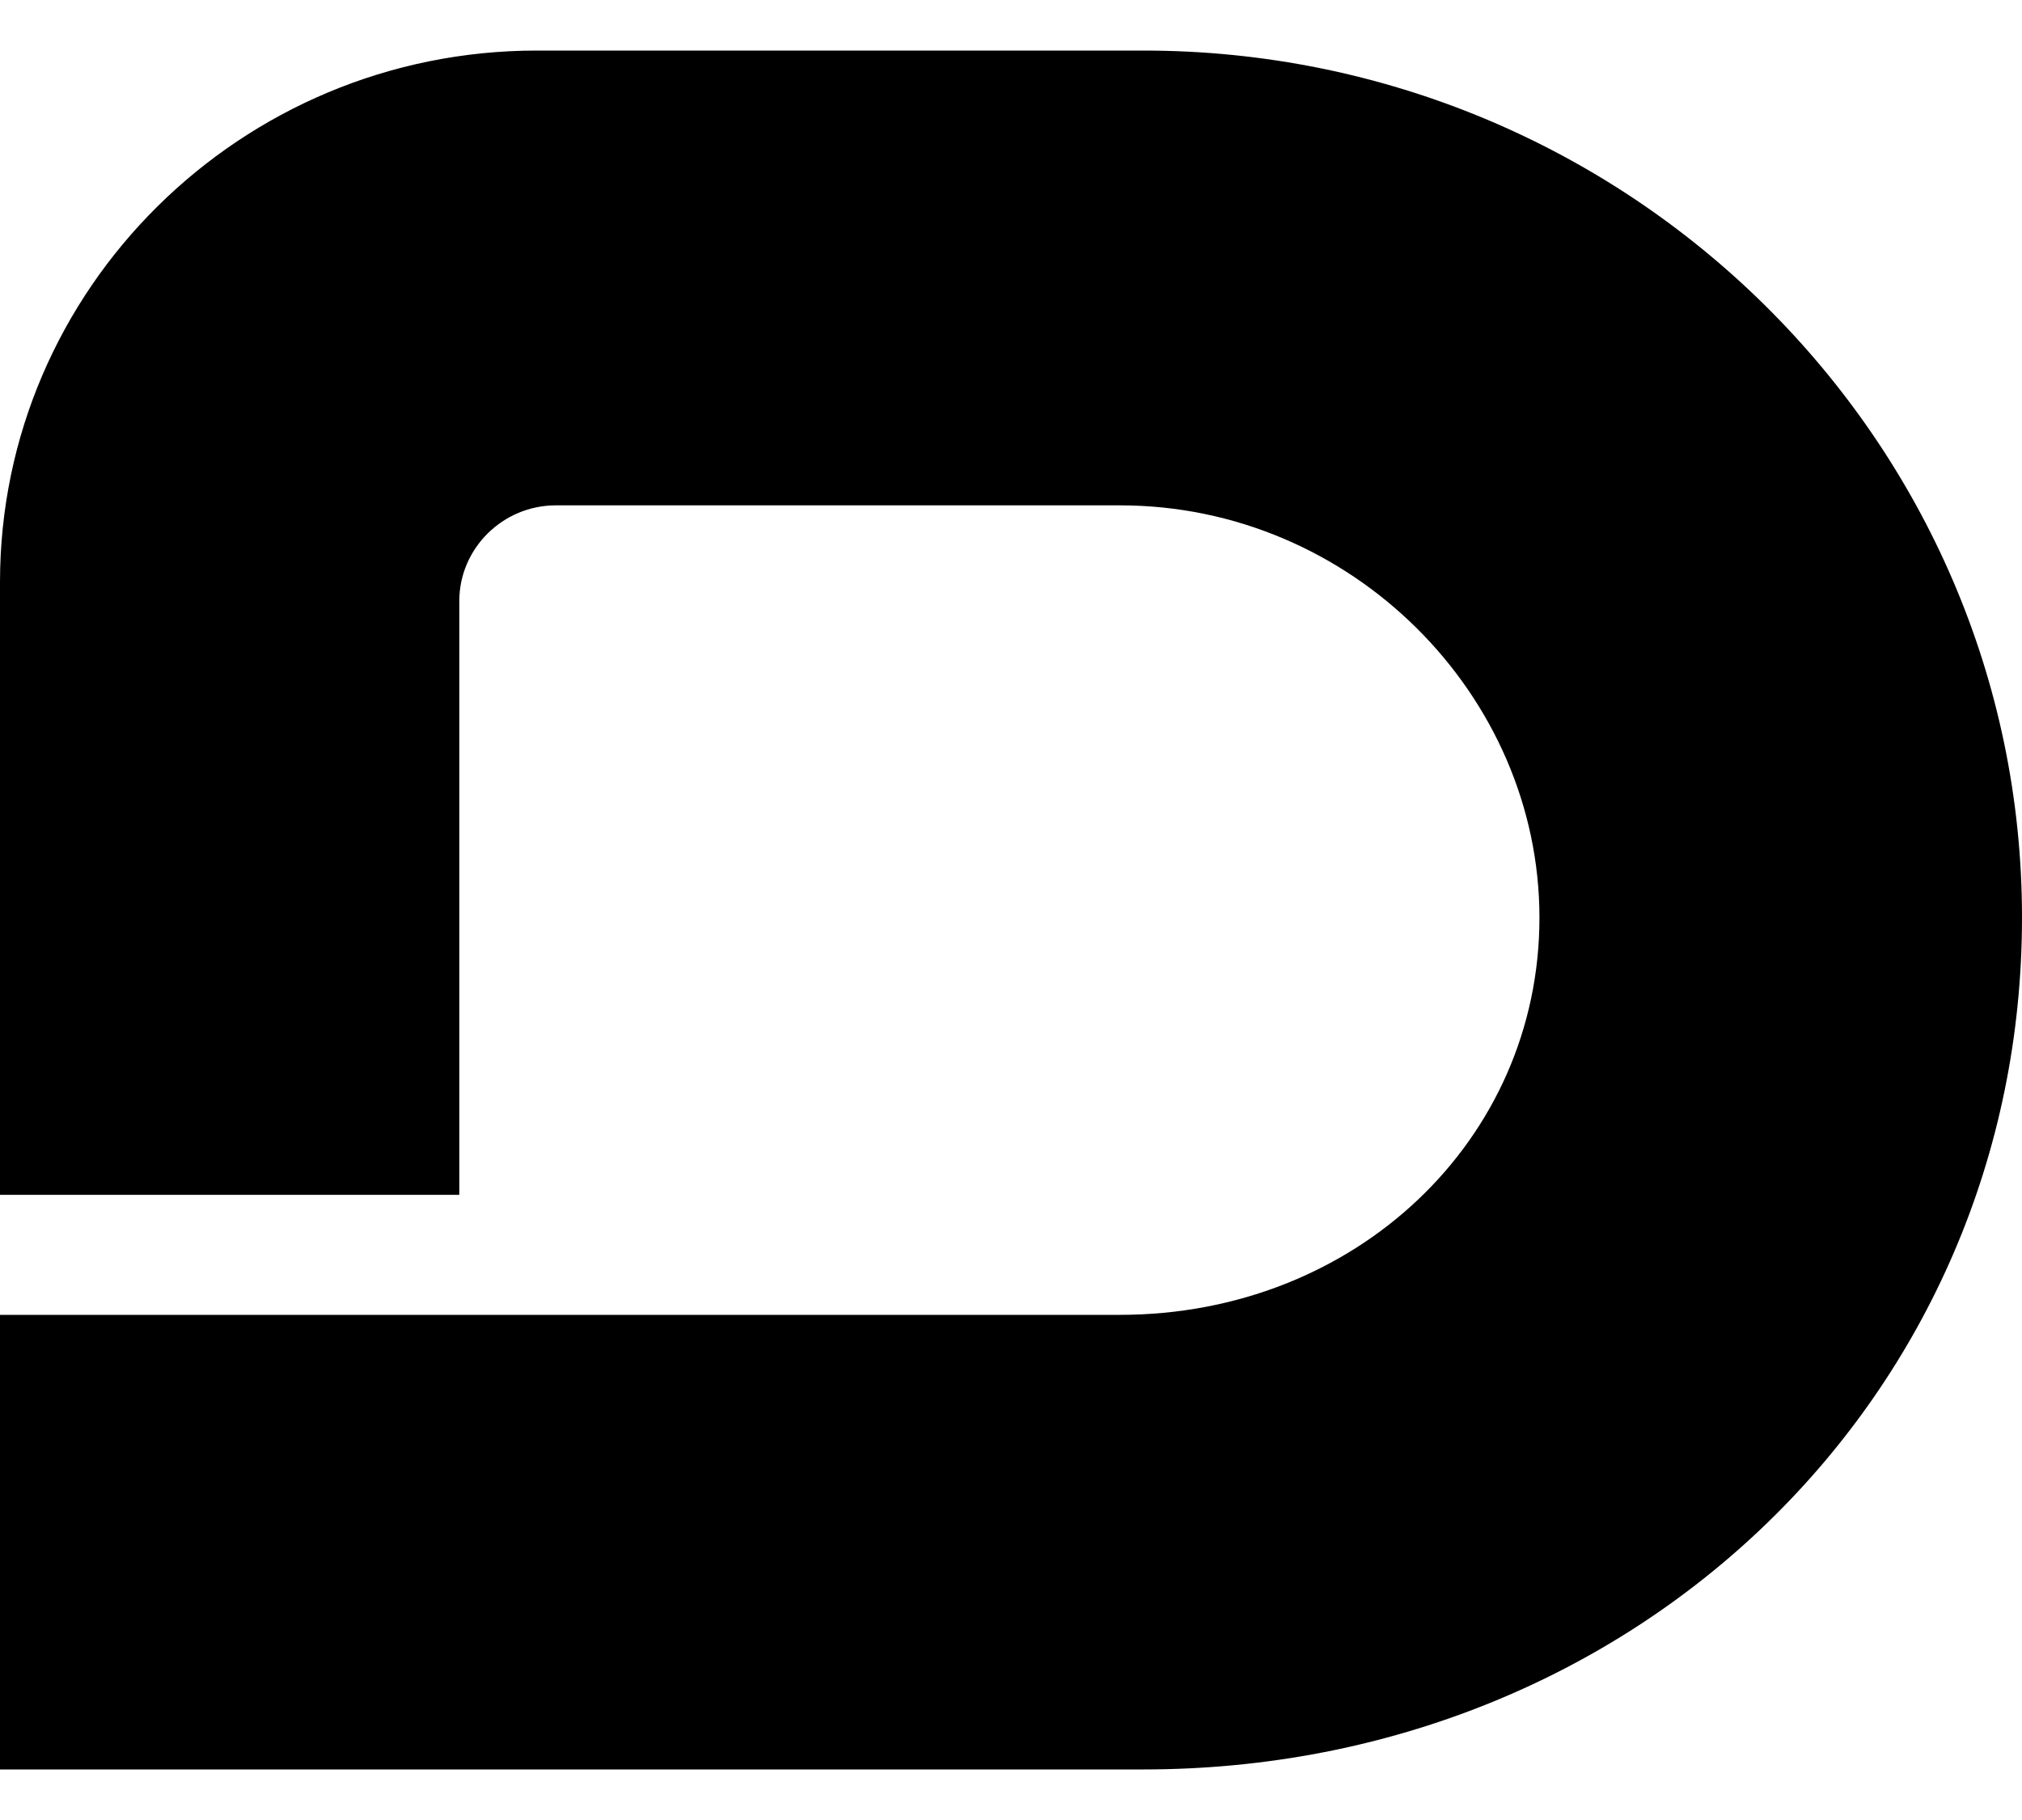 <svg
width="20"
height="18"
viewBox="0 0 20 18"
fill="none"
xmlns="http://www.w3.org/2000/svg"
>
<path
d="M0 13.004H11.077C13.404 13.004 15.227 11.278 15.227 9.076C15.227 6.873 13.367 4.998 11.079 4.998H5.498C4.973 4.998 4.543 5.424 4.543 5.944V11.817H0V5.758C0 2.859 2.382 0.5 5.31 0.5H11.31C16.102 0.5 20 4.347 20 9.074C20 13.801 16.183 17.5 11.31 17.5H0V13.002V13.004Z"
fill="black"
/>
</svg>
